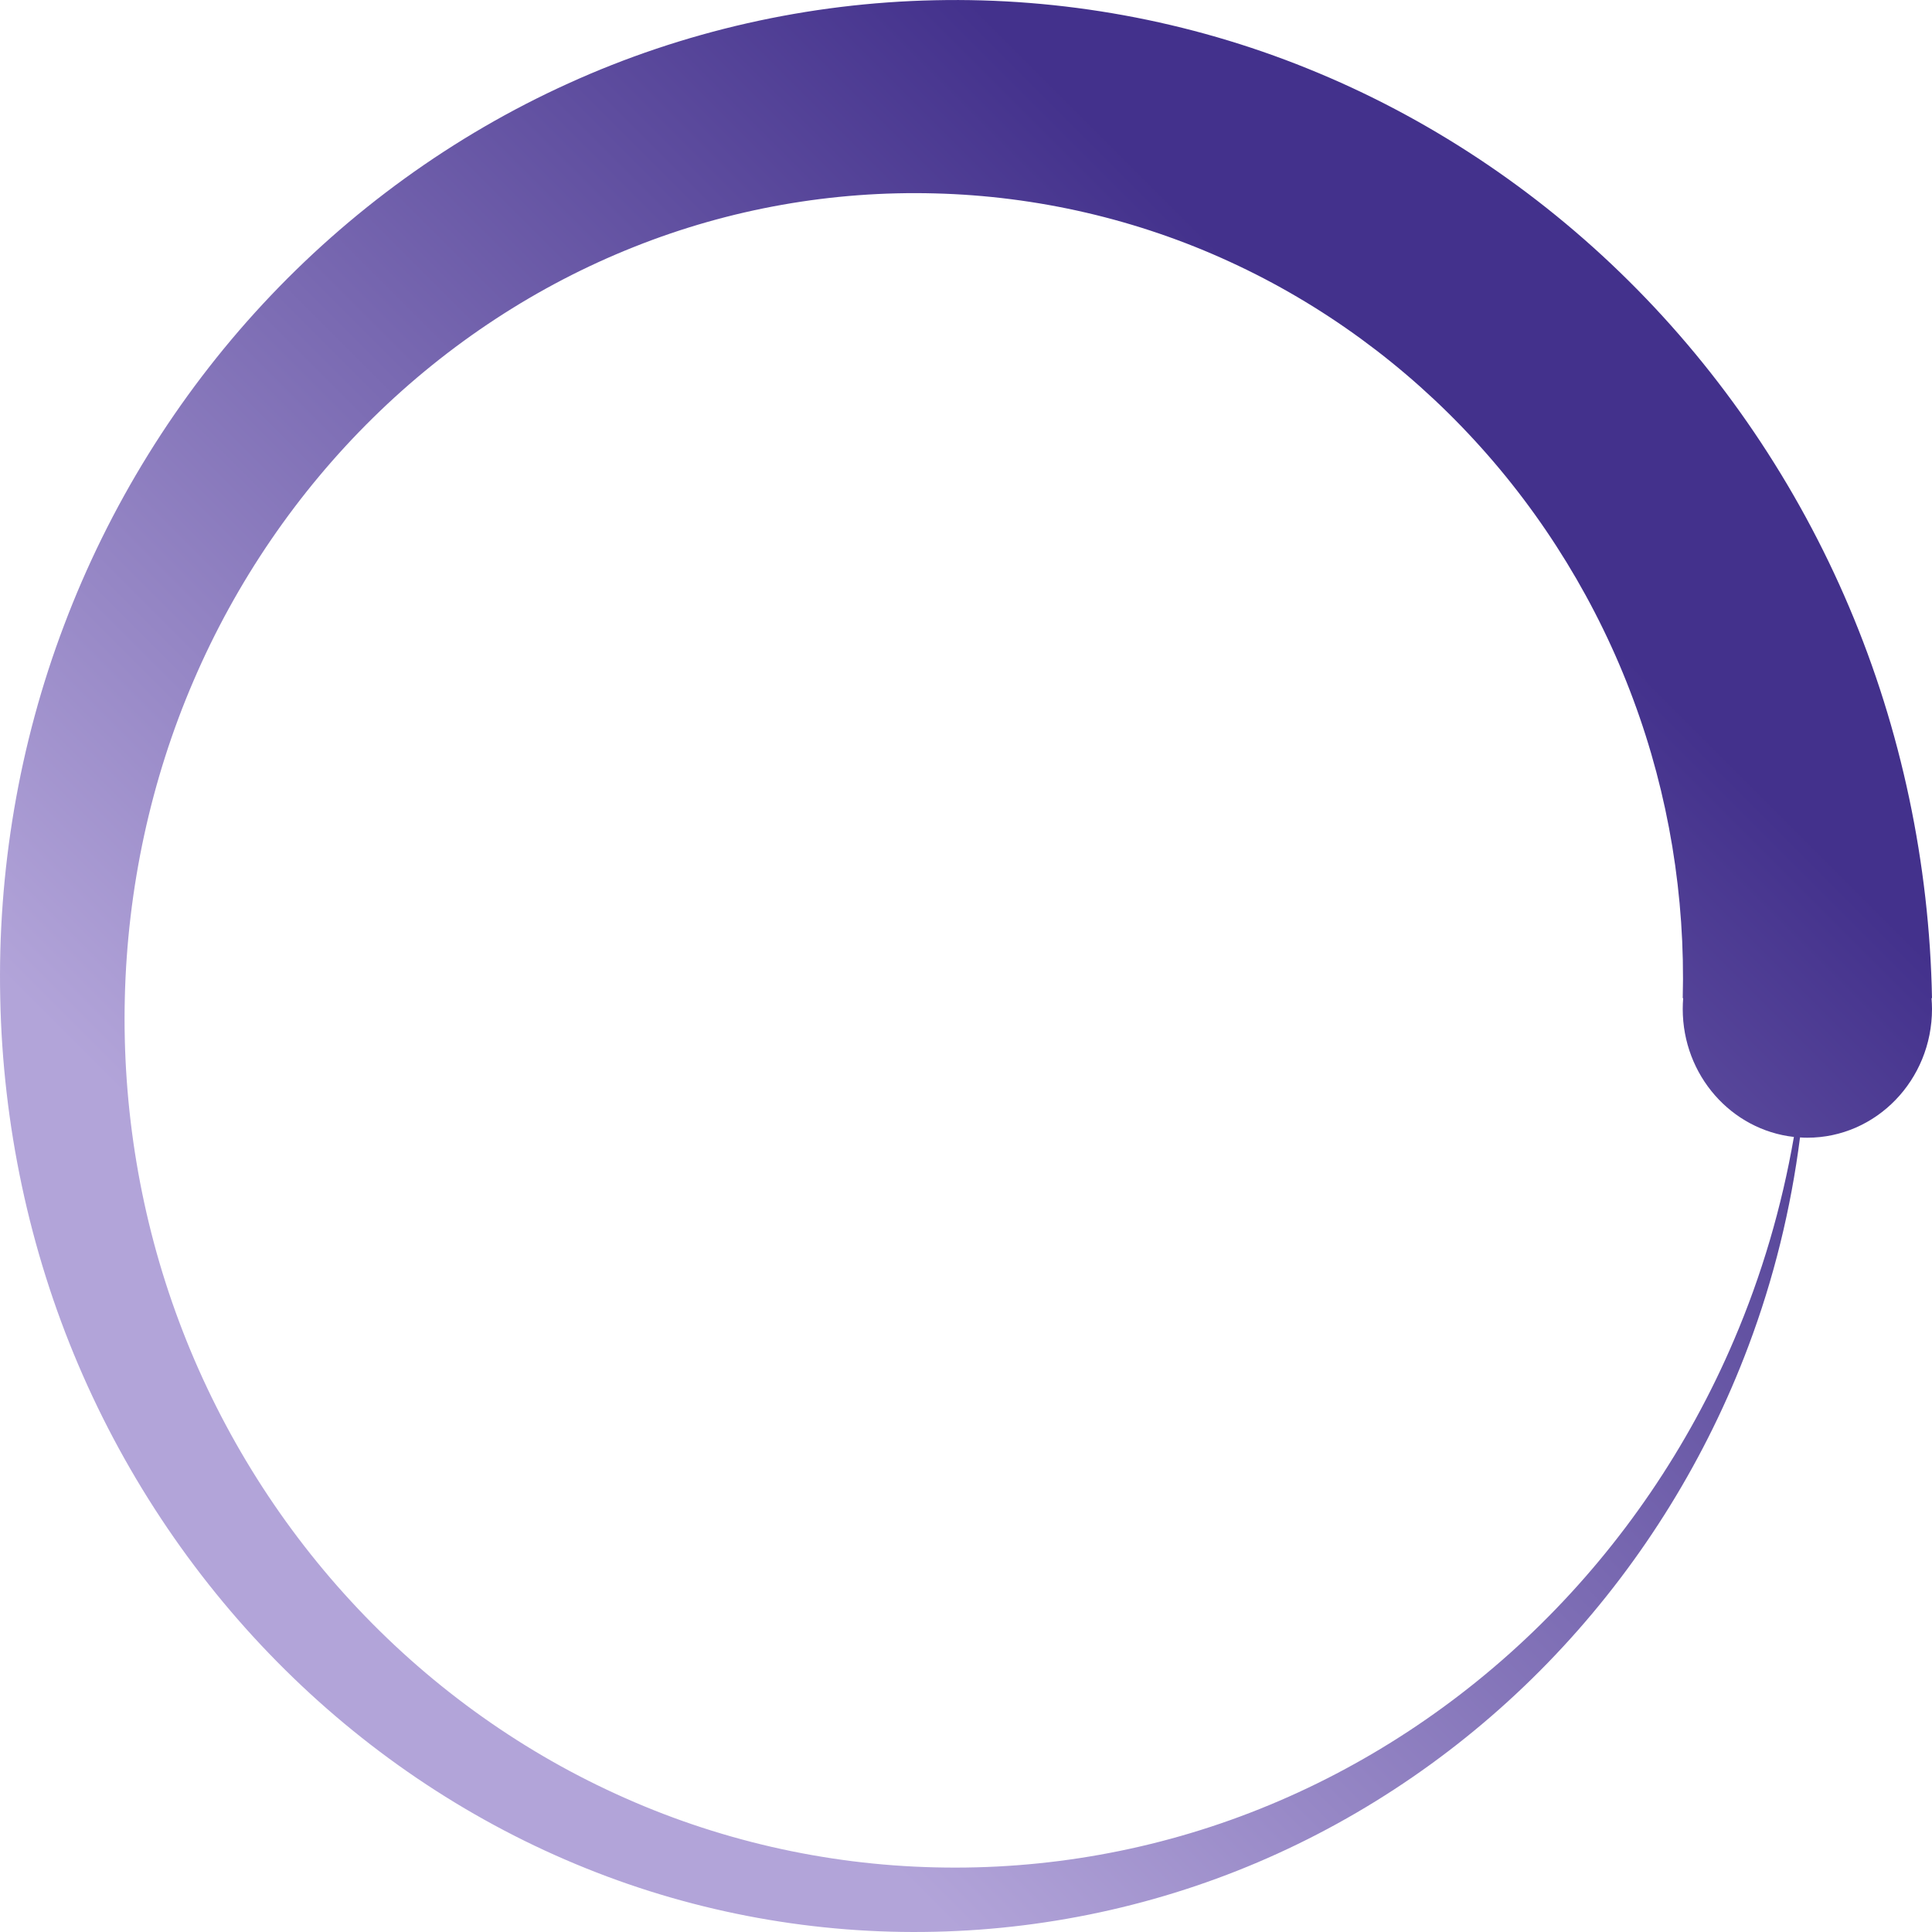 <?xml version="1.0" encoding="UTF-8"?>
<svg width="48px" height="48px" viewBox="0 0 48 48" version="1.1" xmlns="http://www.w3.org/2000/svg" xmlns:xlink="http://www.w3.org/1999/xlink">
    <title>loading_icon</title>
    <defs>
        <linearGradient x1="100%" y1="50%" x2="50%" y2="100%" id="linearGradient-1">
            <stop stop-color="#43318C" offset="0%"></stop>
            <stop stop-color="#B2A4D9" offset="100%"></stop>
        </linearGradient>
    </defs>
    <g id="Dapp_CN" stroke="none" stroke-width="1" fill="none" fill-rule="evenodd">
        <g id="Swap_confirming" transform="translate(-164, -328)" fill="url(#linearGradient-1)" fill-rule="nonzero">
            <g id="Swap-Settings" transform="translate(48, 280)">
                <path d="M164,72.799 C163.938,69.458 163.236,66.125 161.94,63.078 C160.648,60.03 158.772,57.267 156.471,54.985 C154.17,52.701 151.442,50.895 148.489,49.704 C145.537,48.508 142.363,47.937 139.228,48.006 C136.093,48.071 132.971,48.775 130.117,50.074 C127.26,51.368 124.672,53.246 122.533,55.55 C120.394,57.853 118.704,60.585 117.59,63.539 C116.47,66.492 115.937,69.663 116.006,72.799 C116.068,75.937 116.729,79.055 117.946,81.909 C119.161,84.762 120.921,87.347 123.081,89.483 C125.239,91.621 127.796,93.307 130.561,94.418 C133.324,95.533 136.292,96.063 139.228,95.994 C142.166,95.929 145.08,95.266 147.747,94.049 C150.415,92.834 152.834,91.076 154.829,88.917 C156.825,86.761 158.401,84.206 159.437,81.448 C160.068,79.775 160.495,78.029 160.721,76.259 C160.781,76.264 160.843,76.266 160.903,76.266 C162.613,76.266 164,74.833 164,73.067 C164,72.977 163.995,72.888 163.988,72.799 L164,72.799 L164,72.799 Z M159.079,81.295 C157.945,83.955 156.299,86.364 154.282,88.352 C152.265,90.343 149.879,91.911 147.303,92.941 C144.727,93.974 141.967,94.462 139.228,94.394 C136.489,94.33 133.781,93.708 131.303,92.57 C128.823,91.438 126.576,89.798 124.723,87.786 C122.869,85.778 121.407,83.399 120.45,80.836 C119.489,78.272 119.036,75.525 119.101,72.799 C119.165,70.073 119.746,67.381 120.807,64.917 C121.864,62.453 123.395,60.22 125.27,58.378 C127.143,56.536 129.359,55.086 131.747,54.137 C134.134,53.184 136.688,52.737 139.228,52.805 C141.768,52.87 144.271,53.451 146.561,54.507 C148.852,55.559 150.928,57.081 152.638,58.943 C154.352,60.806 155.698,63.008 156.577,65.376 C157.46,67.746 157.873,70.279 157.807,72.799 L157.818,72.799 C157.811,72.888 157.807,72.976 157.807,73.067 C157.807,74.717 159.016,76.074 160.569,76.247 C160.267,77.988 159.768,79.686 159.079,81.295 Z" id="loading_icon"></path>
            </g>
        </g>
    </g>
</svg>